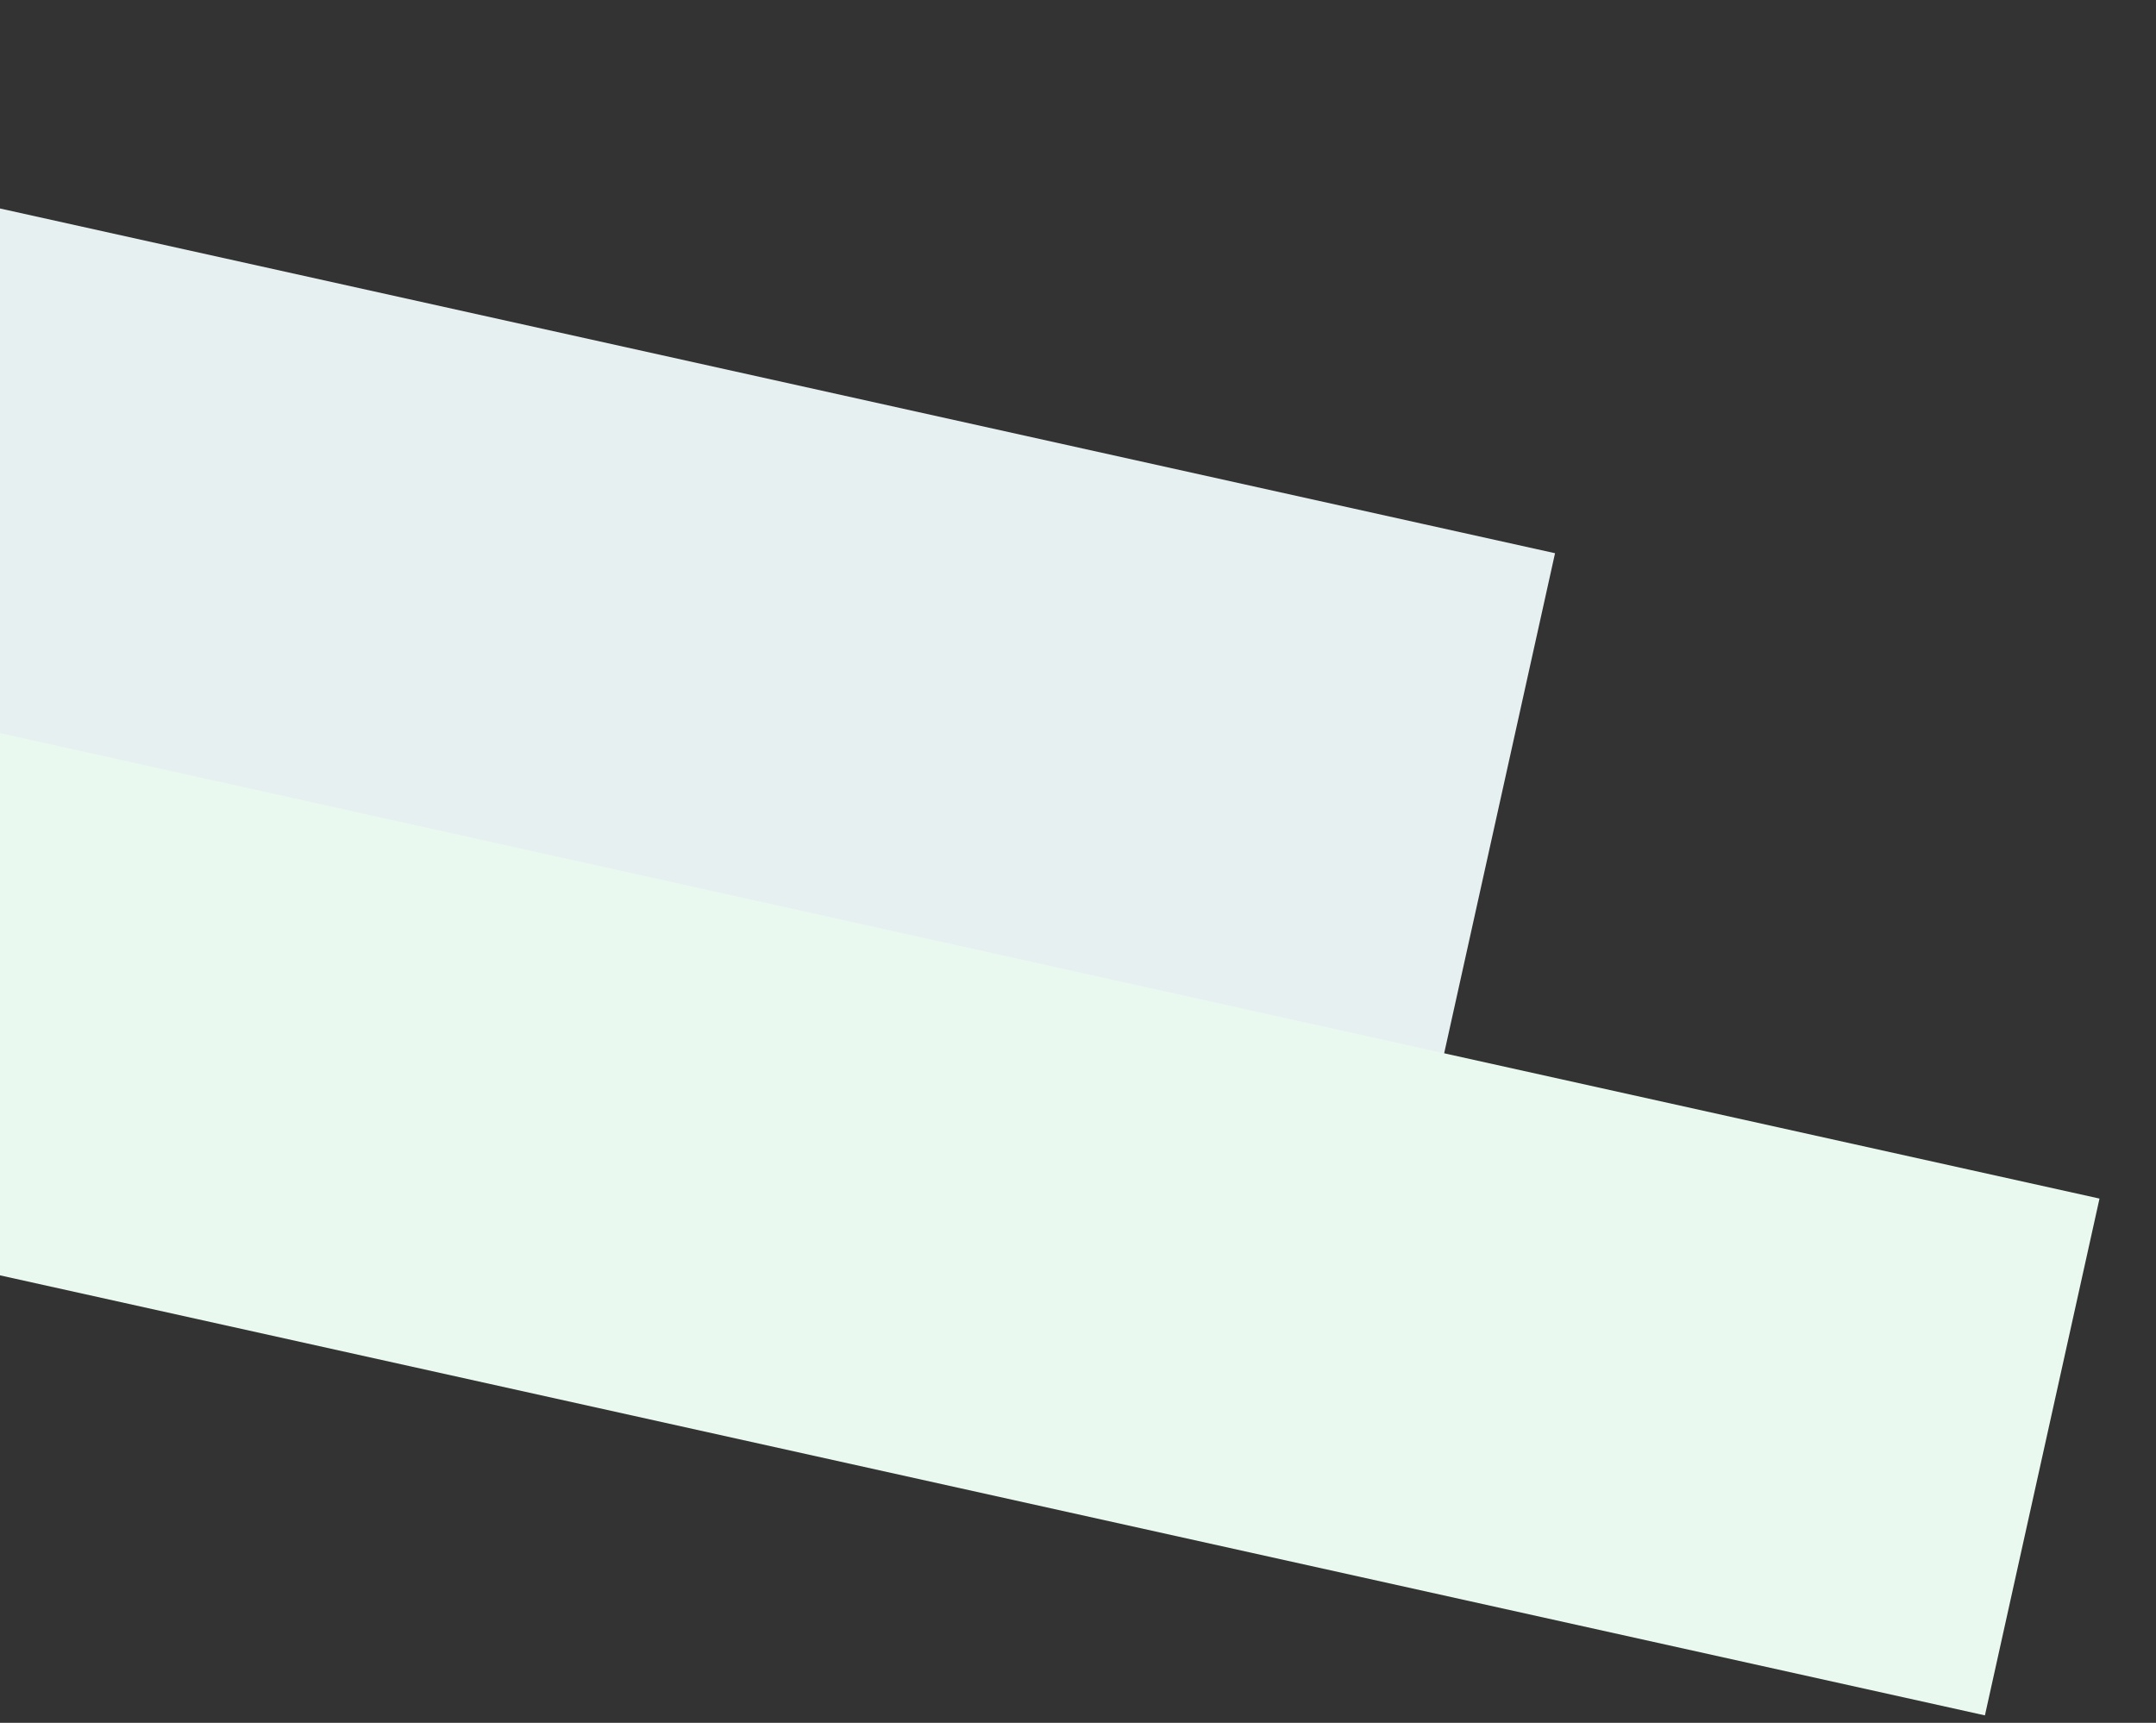 <svg width="224" height="179" viewBox="0 0 224 179" fill="none" xmlns="http://www.w3.org/2000/svg">
<rect x="0" y="0" width="224" height="179" fill="#333333" stroke="none"/>
<rect width="262" height="55" transform="translate(-94.227 0.772) rotate(12.5)" fill="#E6F0F1"/>
<rect width="262" height="55" transform="translate(-37.659 67.825) rotate(12.5)" fill="#E9F9EF"/>
</svg>
